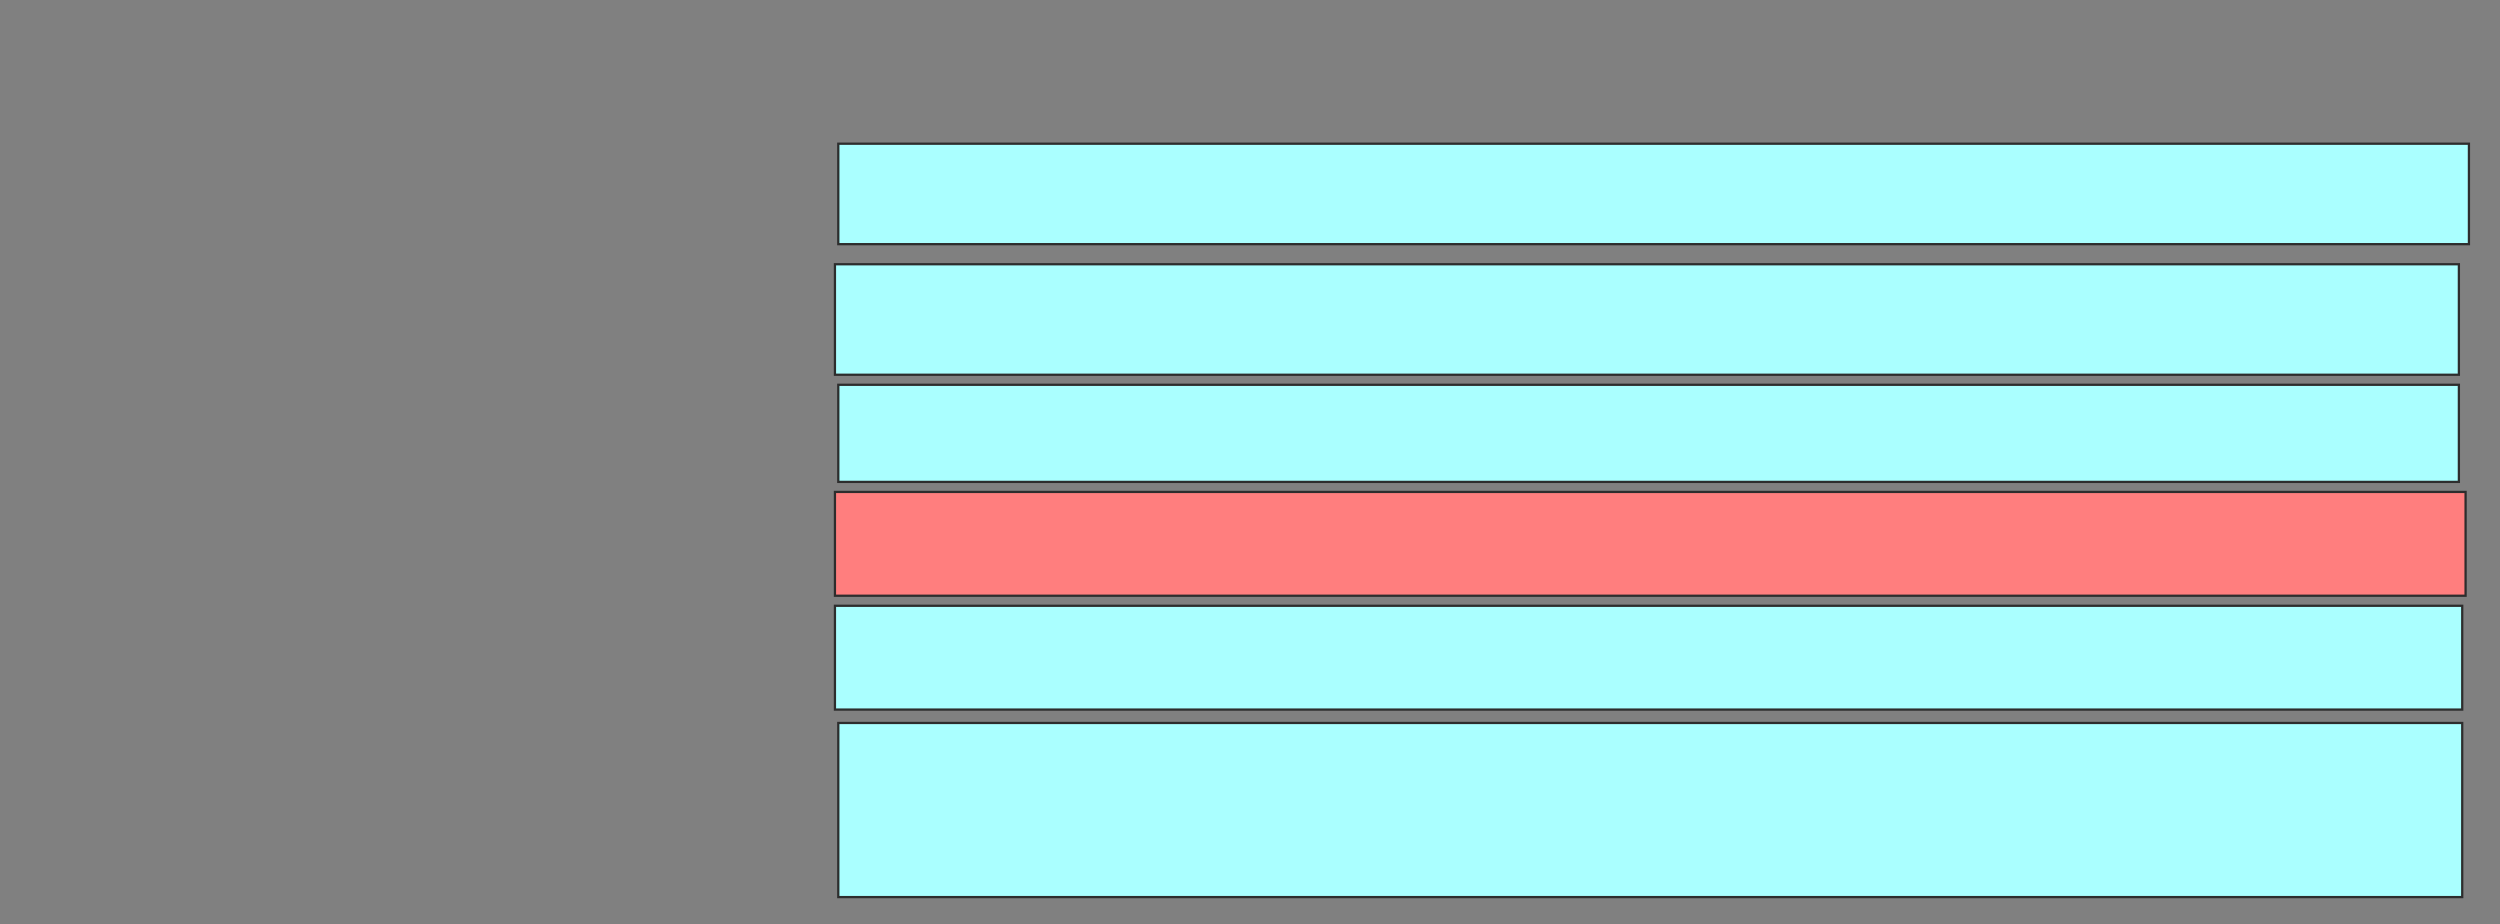 <svg xmlns="http://www.w3.org/2000/svg" width="1098" height="406">
 <rect width="100%" height="100%" fill="#808080" stroke="none"/>
 <!-- Created with Image Occlusion Enhanced -->
 <g>
  <title>Labels</title>
 </g>
 <g>
  <title>Masks</title>
  <rect id="06e3e00d17a74416b5ccbb83e1df475c-ao-1" height="44.118" width="716.177" y="63.118" x="368.176" stroke="#2D2D2D" fill="#aaffff"/>
  <rect id="06e3e00d17a74416b5ccbb83e1df475c-ao-2" height="48.529" width="713.235" y="116.059" x="366.706" stroke="#2D2D2D" fill="#aaffff"/>
  <rect id="06e3e00d17a74416b5ccbb83e1df475c-ao-3" height="42.647" width="711.765" y="169" x="368.176" stroke="#2D2D2D" fill="#aaffff"/>
  <rect id="06e3e00d17a74416b5ccbb83e1df475c-ao-4" height="45.588" width="716.177" y="216.059" x="366.706" stroke="#2D2D2D" fill="#FF7E7E" class="qshape"/>
  <rect id="06e3e00d17a74416b5ccbb83e1df475c-ao-5" height="45.588" width="714.706" y="266.059" x="366.706" stroke="#2D2D2D" fill="#aaffff"/>
  <rect id="06e3e00d17a74416b5ccbb83e1df475c-ao-6" height="76.471" width="713.235" y="317.529" x="368.176" stroke="#2D2D2D" fill="#aaffff"/>
 </g>
</svg>